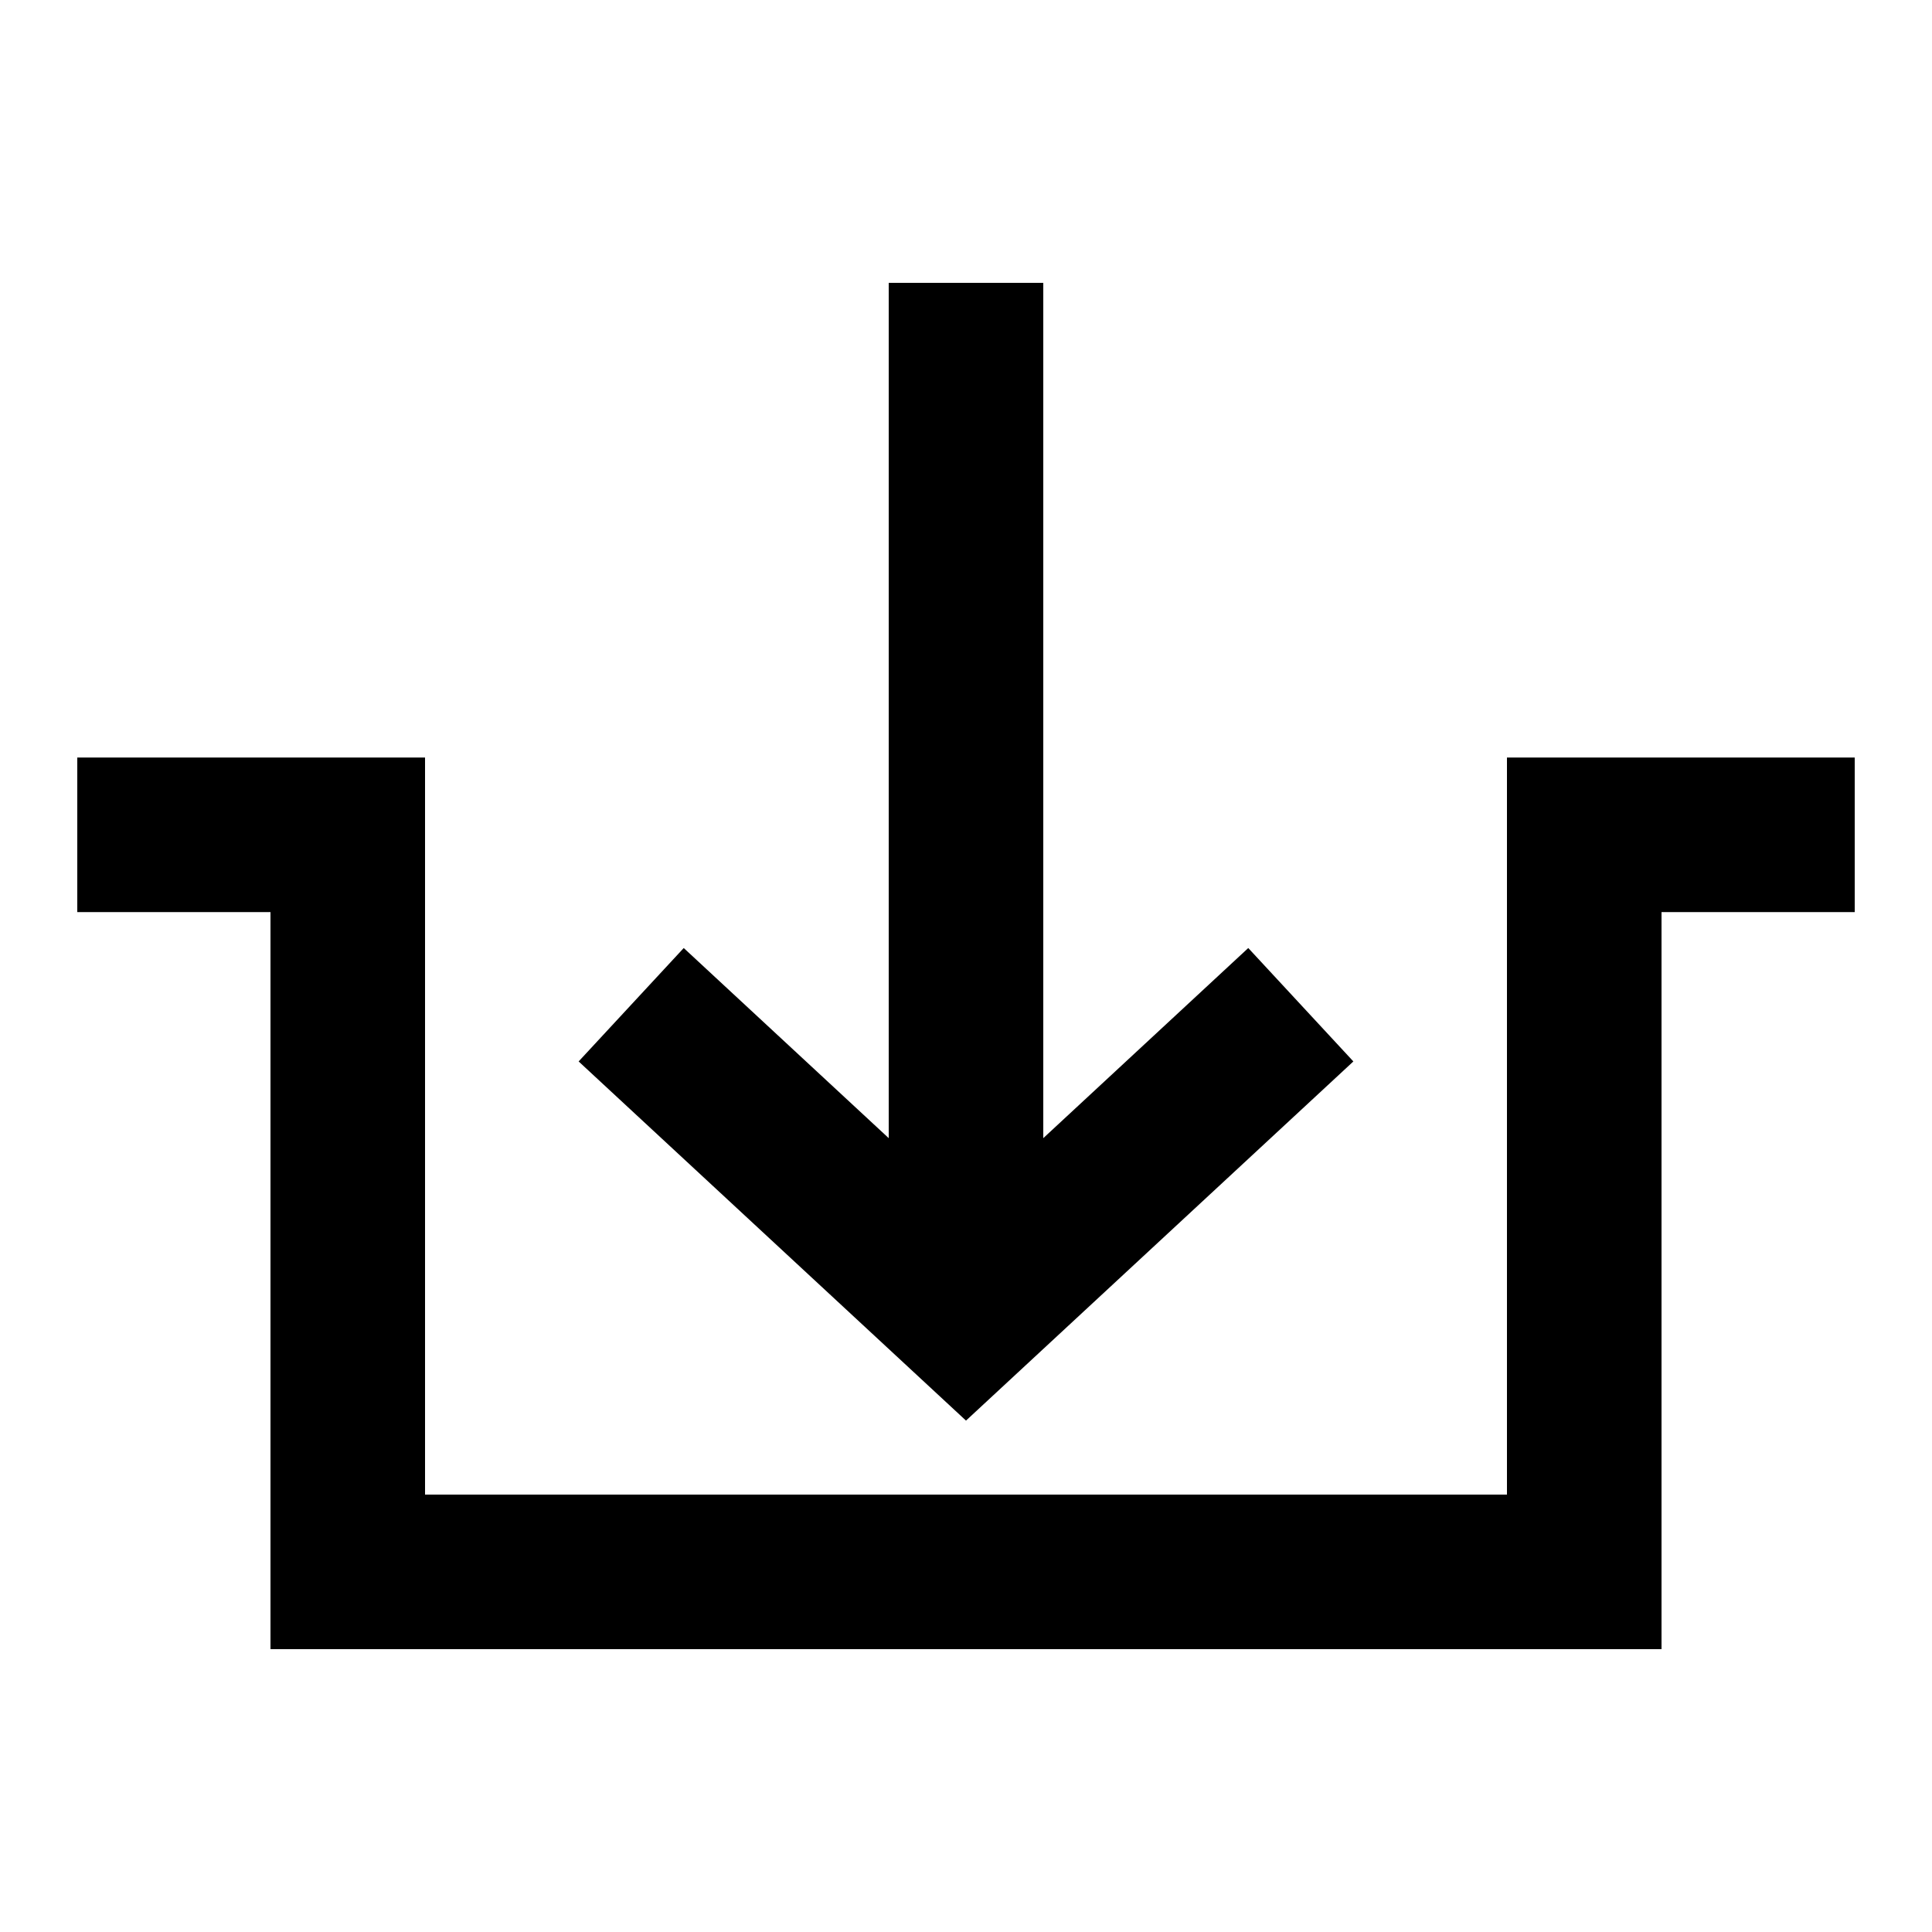 <svg xmlns="http://www.w3.org/2000/svg" data-name="Layer 1" viewBox="0 0 100 100" x="0px" y="0px"><title>109all</title><polygon points="14 85.36 86 85.36 86 47.21 96 47.21 96 39.21 78 39.21 78 77.36 22 77.36 22 39.21 4 39.21 4 47.21 14 47.21 14 85.36"></polygon><polygon points="70.05 54.94 64.61 49.07 54 58.91 54 14.64 46 14.64 46 58.91 35.39 49.07 29.95 54.94 50 73.53 70.05 54.94"></polygon></svg>